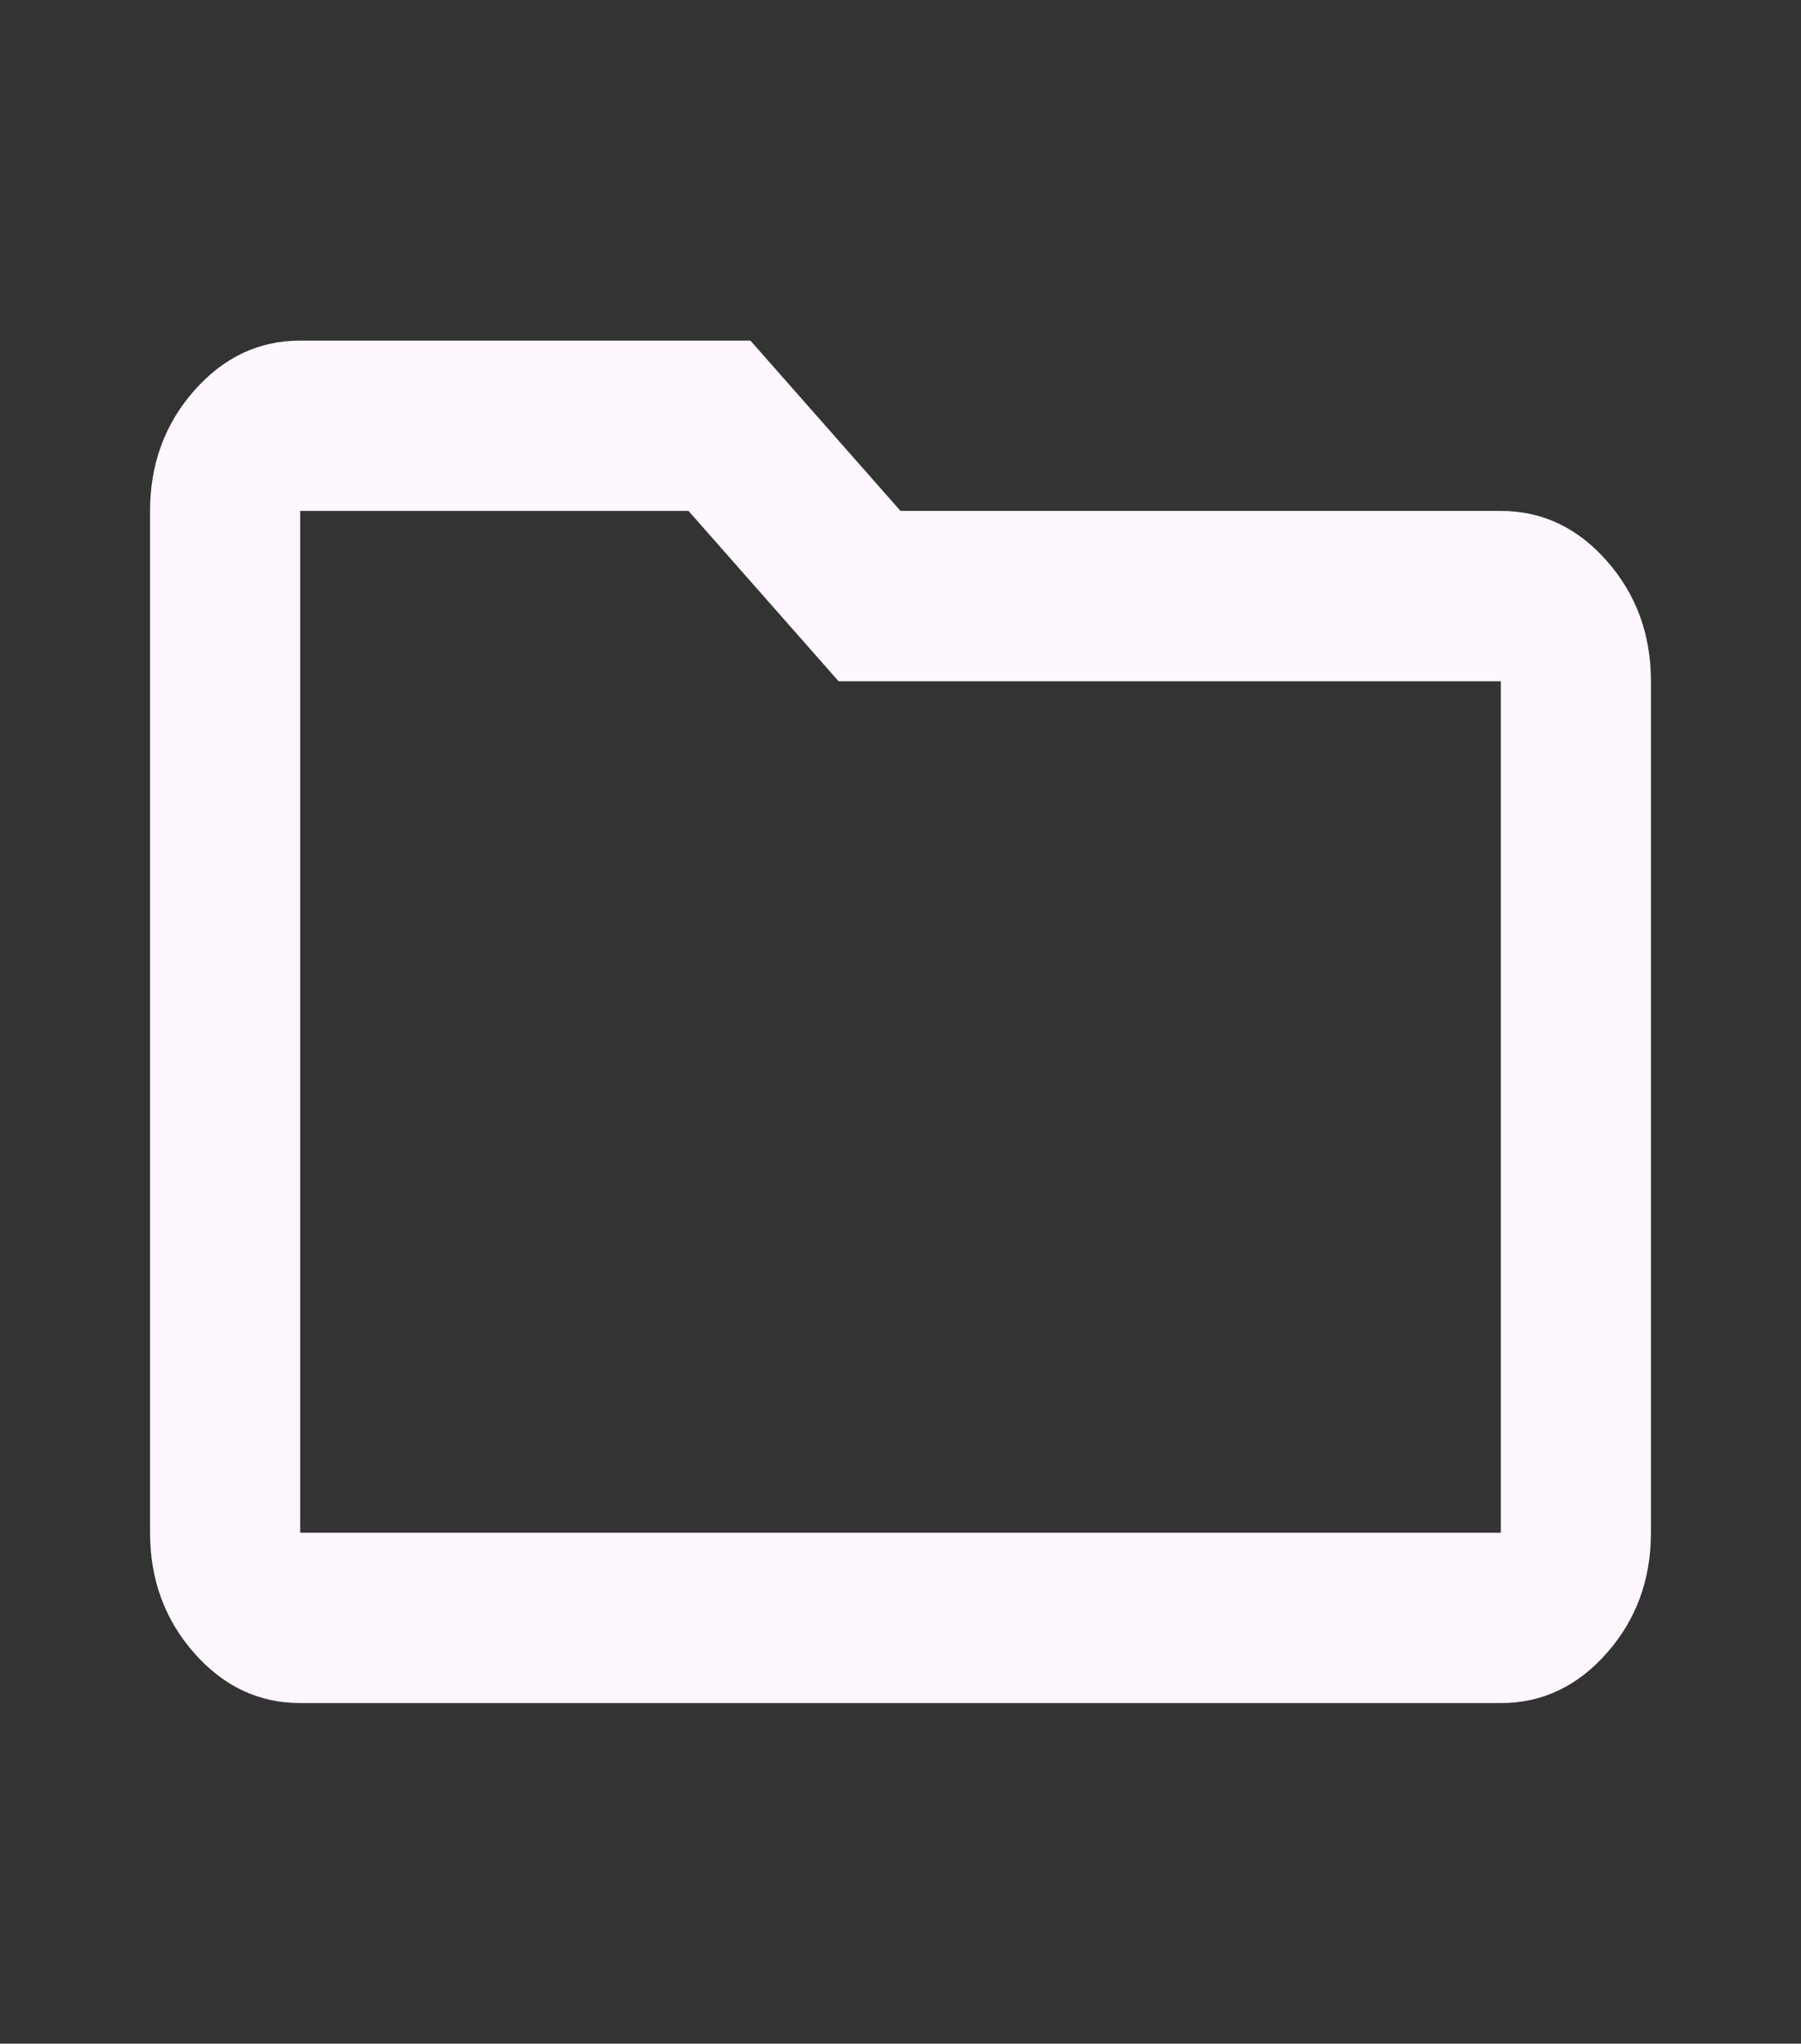 <svg width="52" height="59" viewBox="0 0 52 59" fill="none" xmlns="http://www.w3.org/2000/svg">
<rect x="0" y="0" width="52" height="59" fill="#333333" stroke="none"/>
<path d="M8.667 49.167C7.475 49.167 6.455 48.685 5.606 47.722C4.758 46.76 4.333 45.602 4.333 44.25V14.75C4.333 13.398 4.758 12.24 5.606 11.278C6.455 10.315 7.475 9.833 8.667 9.833H21.667L26 14.75H43.333C44.525 14.75 45.545 15.231 46.394 16.194C47.242 17.157 47.667 18.315 47.667 19.667V44.25C47.667 45.602 47.242 46.76 46.394 47.722C45.545 48.685 44.525 49.167 43.333 49.167H8.667ZM8.667 44.25H43.333V19.667H24.212L19.879 14.75H8.667V44.25Z" fill="#FEF7FF"/>
</svg>
